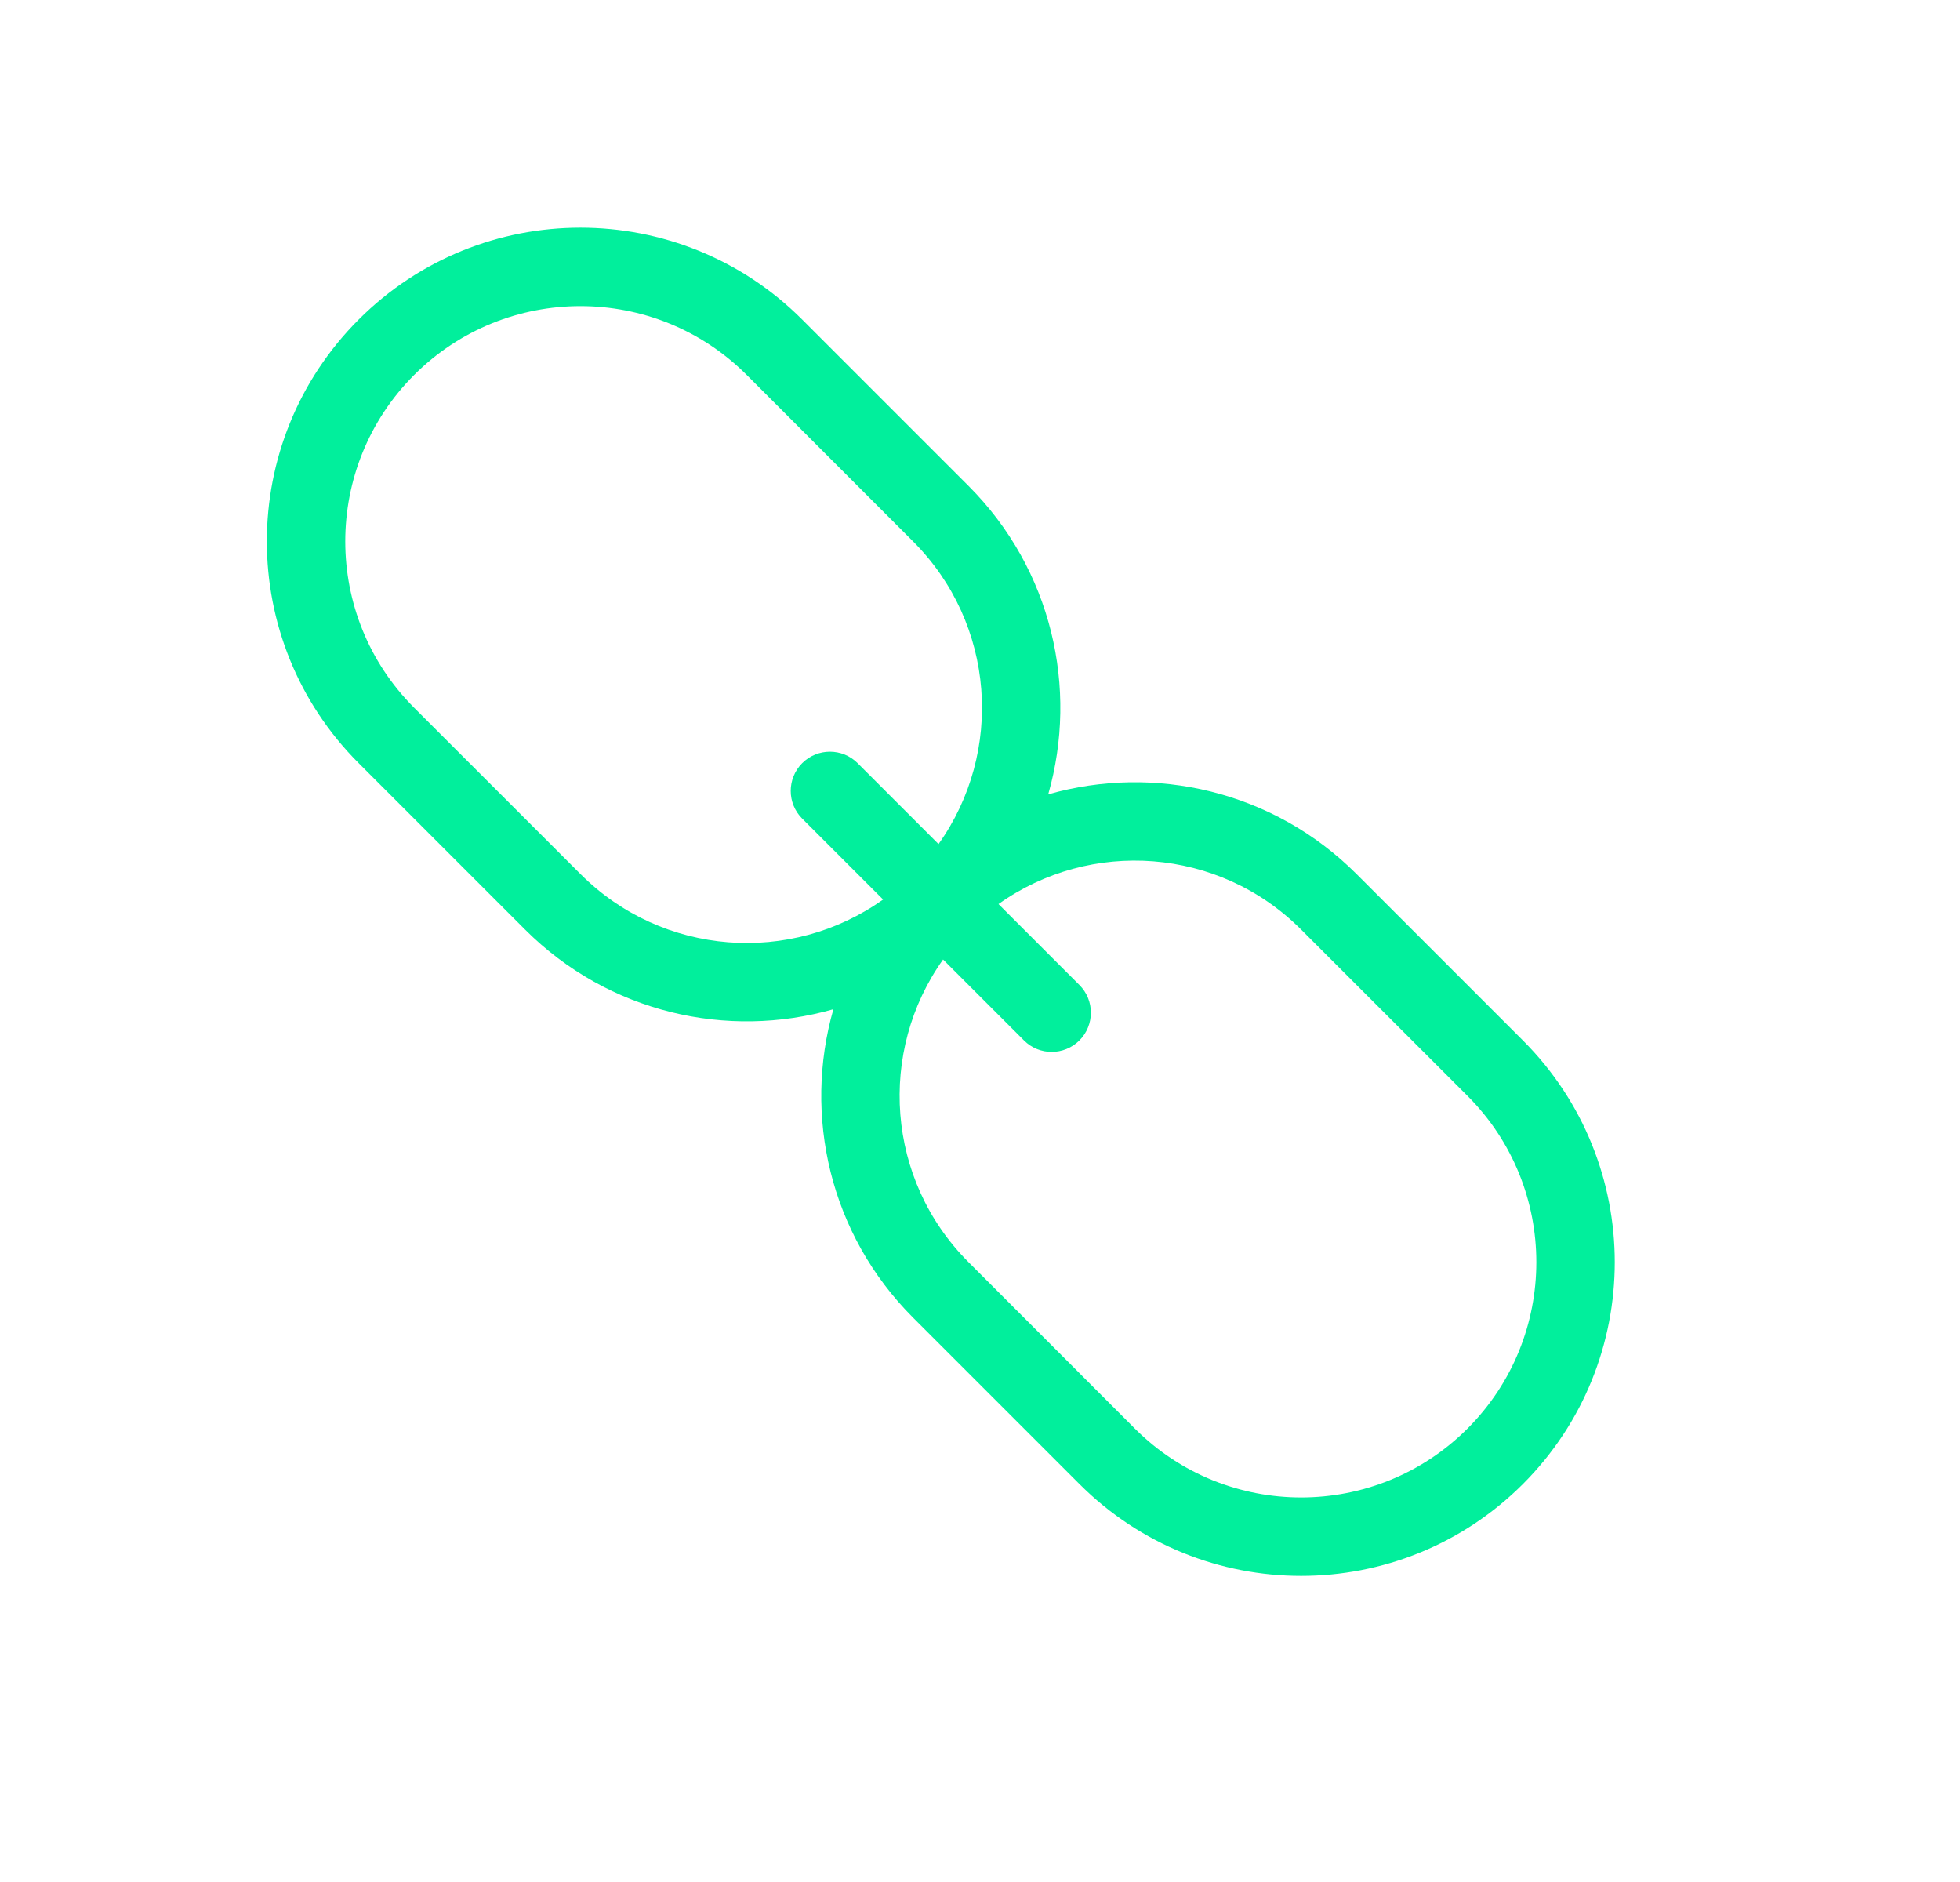 <svg width="25" height="24" viewBox="0 0 25 24" fill="none" xmlns="http://www.w3.org/2000/svg">
<path fill-rule="evenodd" clip-rule="evenodd" d="M11.646 6.904L9.525 4.782C8.354 3.611 6.454 3.611 5.282 4.782C4.111 5.954 4.111 7.854 5.282 9.025L7.404 11.146C8.455 12.198 10.092 12.306 11.264 11.471L10.232 10.439C10.037 10.244 10.037 9.928 10.232 9.732C10.428 9.537 10.744 9.537 10.939 9.732L11.971 10.764C12.806 9.592 12.698 7.955 11.646 6.904ZM12.029 12.236C11.194 13.408 11.302 15.045 12.354 16.096L14.475 18.218C15.646 19.389 17.546 19.389 18.718 18.218C19.889 17.046 19.889 15.146 18.718 13.975L16.596 11.854C15.545 10.802 13.908 10.694 12.736 11.529L13.768 12.561C13.963 12.756 13.963 13.072 13.768 13.268C13.572 13.463 13.256 13.463 13.061 13.268L12.029 12.236ZM10.63 12.87C9.278 13.257 7.762 12.918 6.697 11.854L4.575 9.732C3.013 8.17 3.013 5.637 4.575 4.075C6.137 2.513 8.67 2.513 10.232 4.075L12.354 6.197C13.418 7.262 13.757 8.778 13.37 10.13C14.722 9.743 16.238 10.082 17.303 11.146L19.425 13.268C20.987 14.83 20.987 17.363 19.425 18.925C17.863 20.487 15.33 20.487 13.768 18.925L11.646 16.803C10.582 15.738 10.243 14.222 10.63 12.87Z" fill="#01EF9C"/>
</svg>
